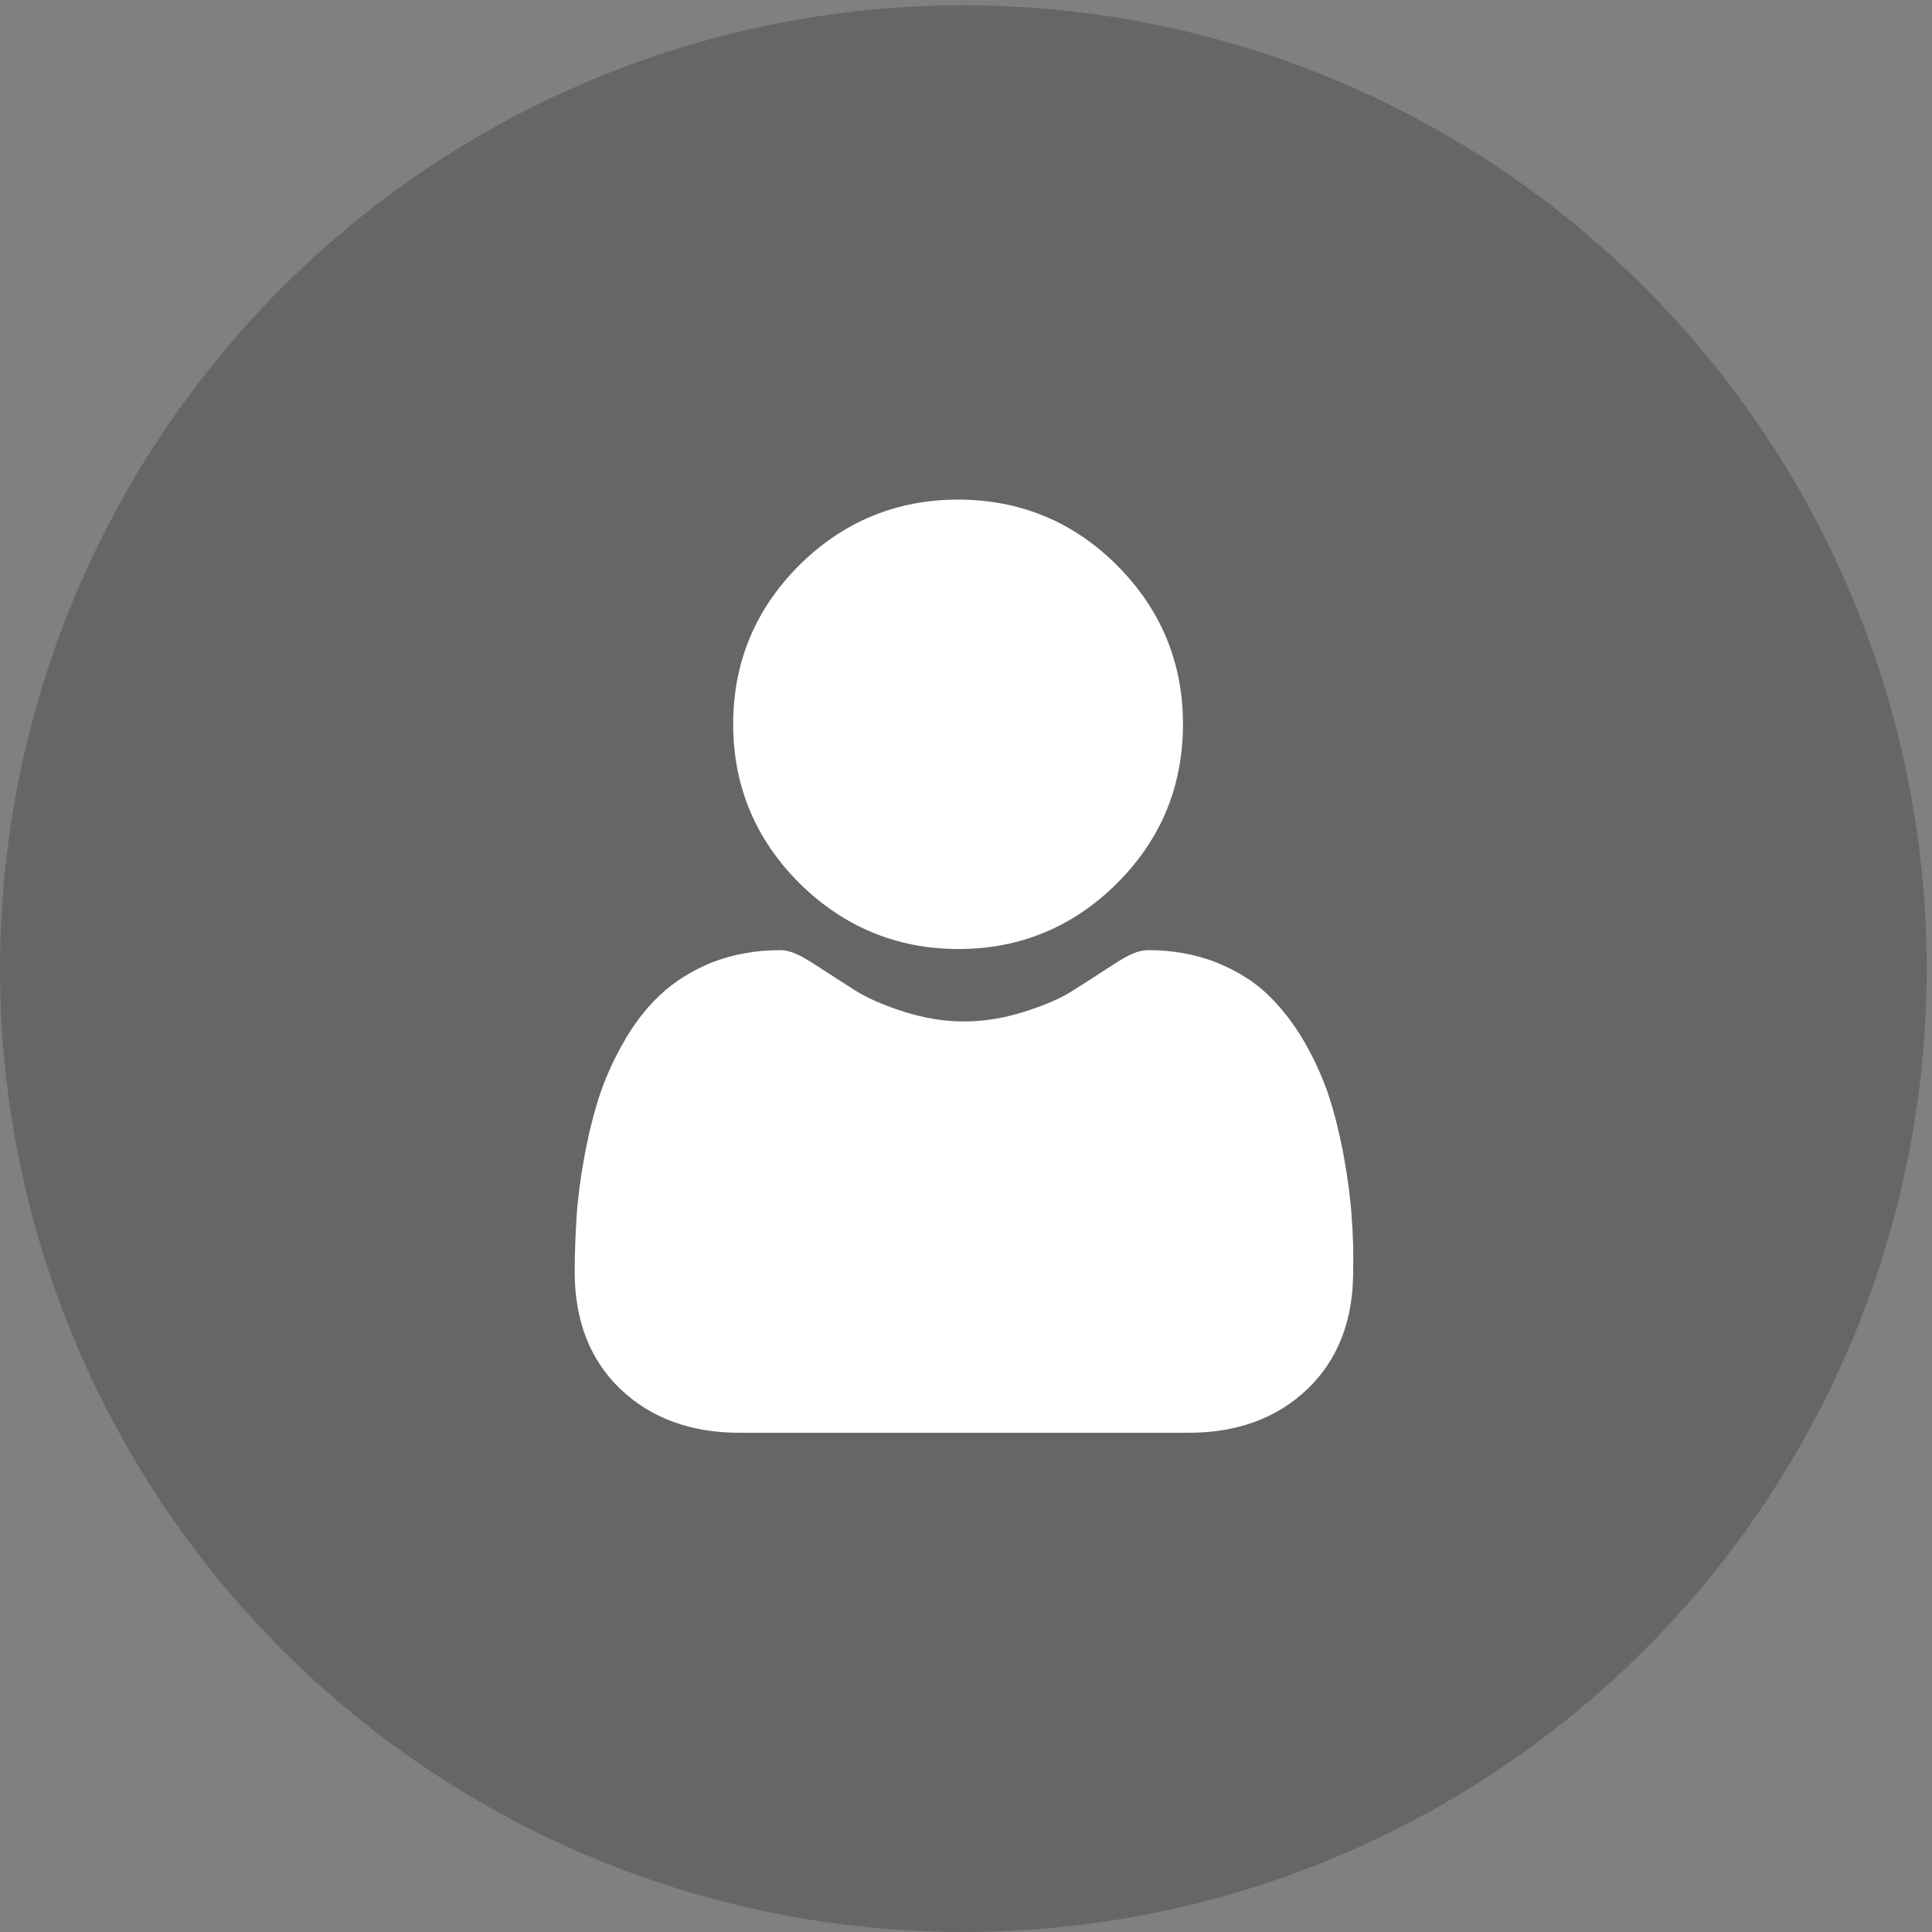 <?xml version="1.0" encoding="utf-8"?>
<!-- Generator: Adobe Illustrator 24.1.2, SVG Export Plug-In . SVG Version: 6.00 Build 0)  -->
<svg version="1.1" id="Layer_1" xmlns="http://www.w3.org/2000/svg" xmlns:xlink="http://www.w3.org/1999/xlink" x="0px" y="0px"
	 viewBox="0 0 512 512" style="enable-background:new 0 0 512 512;" xml:space="preserve">
<rect x="0" y="0" width="512" height="512" fill="#808080" stroke="none"/>
<style type="text/css">
	.profile0{opacity:0.2;}
	.profile1{fill:#FFFFFF;}
</style>
<circle class="profile0" cx="255.3" cy="256.7" r="255.3"/>
<g>
	<path class="profile1" d="M254,251.5c16.4,0,30.5-5.9,42.1-17.5c11.6-11.6,17.4-25.7,17.4-42.1c0-16.4-5.9-30.5-17.5-42.1
		c-11.6-11.6-25.8-17.4-42.1-17.4c-16.4,0-30.5,5.9-42.1,17.4c-11.6,11.6-17.5,25.7-17.5,42.1c0,16.4,5.9,30.5,17.5,42.1
		C223.5,245.6,237.7,251.5,254,251.5z"/>
	<path class="profile1" d="M358.2,322.5c-0.3-4.8-1-10.1-2-15.6c-1-5.6-2.3-10.9-3.8-15.7c-1.6-5-3.8-9.9-6.5-14.7
		c-2.8-4.9-6.1-9.2-9.7-12.7c-3.8-3.7-8.5-6.6-14-8.8c-5.4-2.1-11.4-3.2-17.9-3.2c-2.5,0-5,1-9.7,4.1c-2.9,1.9-6.3,4.1-10.1,6.5
		c-3.2,2.1-7.6,4-13,5.7c-5.3,1.7-10.7,2.6-16,2.6s-10.7-0.9-16-2.6c-5.4-1.7-9.8-3.7-13-5.7c-3.8-2.4-7.1-4.6-10.1-6.5
		c-4.7-3.1-7.2-4.1-9.7-4.1c-6.4,0-12.4,1.1-17.9,3.2c-5.4,2.2-10.1,5.1-14,8.8c-3.7,3.5-7,7.8-9.7,12.7c-2.7,4.7-4.9,9.7-6.5,14.7
		c-1.5,4.8-2.8,10.1-3.8,15.7c-1,5.5-1.7,10.8-2,15.6c-0.3,4.7-0.5,9.6-0.5,14.6c0,12.9,4.1,23.4,12.2,31.1
		c8,7.6,18.6,11.5,31.4,11.5h119.1c12.9,0,23.4-3.9,31.4-11.5c8.1-7.7,12.2-18.2,12.2-31.1C358.7,332.1,358.6,327.2,358.2,322.5z"/>
</g>
</svg>
